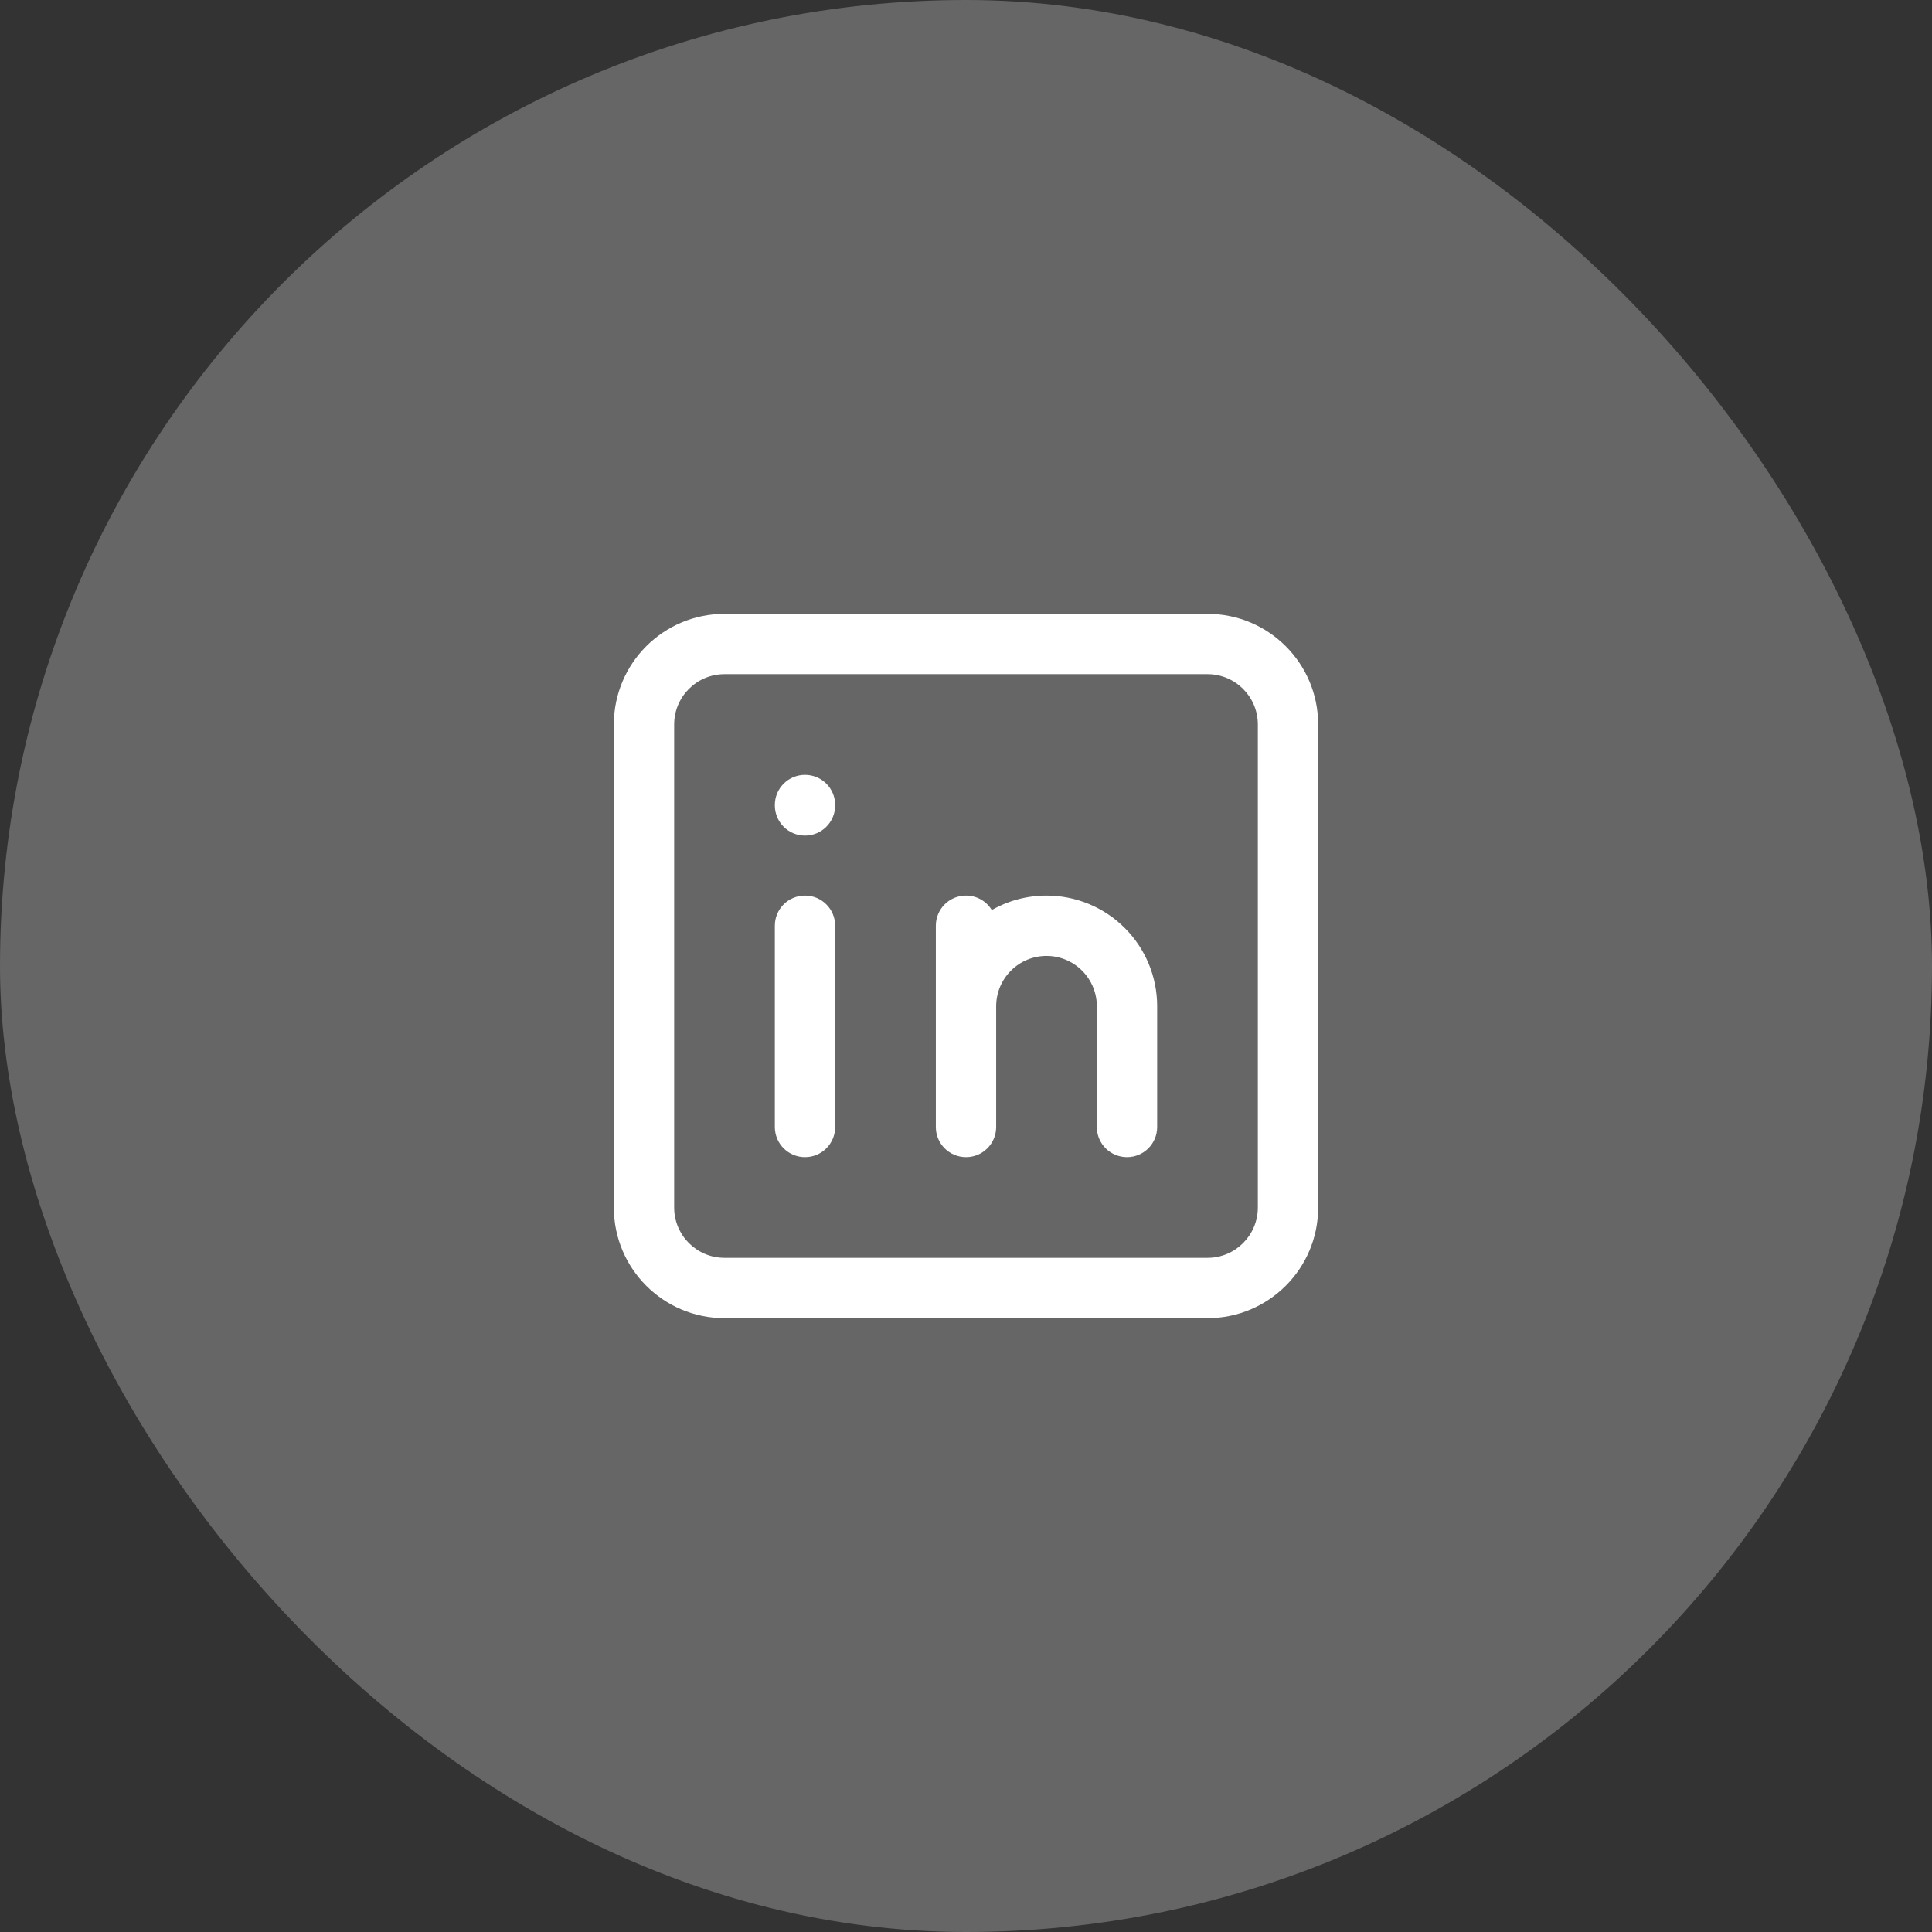 <svg width="36" height="36" viewBox="0 0 36 36" fill="none" xmlns="http://www.w3.org/2000/svg">
<rect x="0" y="0" width="36" height="36" fill="#333333" stroke="none"/>
<rect width="36" height="36" rx="18" fill="#666666"/>
<path fill-rule="evenodd" clip-rule="evenodd" d="M13.5 12.562C12.982 12.562 12.562 12.982 12.562 13.5V22.5C12.562 23.018 12.982 23.438 13.5 23.438H22.5C23.018 23.438 23.438 23.018 23.438 22.5V13.5C23.438 12.982 23.018 12.562 22.5 12.562H13.5ZM11.438 13.5C11.438 12.361 12.361 11.438 13.5 11.438H22.5C23.639 11.438 24.562 12.361 24.562 13.5V22.5C24.562 23.639 23.639 24.562 22.5 24.562H13.5C12.361 24.562 11.438 23.639 11.438 22.5V13.5ZM15 16.688C15.311 16.688 15.562 16.939 15.562 17.25V21C15.562 21.311 15.311 21.562 15 21.562C14.689 21.562 14.438 21.311 14.438 21V17.25C14.438 16.939 14.689 16.688 15 16.688ZM15.562 15C15.562 14.689 15.311 14.438 15 14.438C14.689 14.438 14.438 14.689 14.438 15V15.008C14.438 15.318 14.689 15.57 15 15.57C15.311 15.57 15.562 15.318 15.562 15.008V15ZM18.48 16.957C18.382 16.795 18.203 16.688 18 16.688C17.689 16.688 17.438 16.939 17.438 17.25V18.75V21C17.438 21.311 17.689 21.562 18 21.562C18.311 21.562 18.562 21.311 18.562 21V18.75C18.562 18.501 18.661 18.263 18.837 18.087C19.013 17.911 19.251 17.812 19.5 17.812C19.749 17.812 19.987 17.911 20.163 18.087C20.339 18.263 20.438 18.501 20.438 18.75V21C20.438 21.311 20.689 21.562 21 21.562C21.311 21.562 21.562 21.311 21.562 21V18.75C21.562 18.203 21.345 17.678 20.958 17.292C20.572 16.905 20.047 16.688 19.5 16.688C19.139 16.688 18.788 16.782 18.48 16.957Z" fill="white"/>
</svg>
